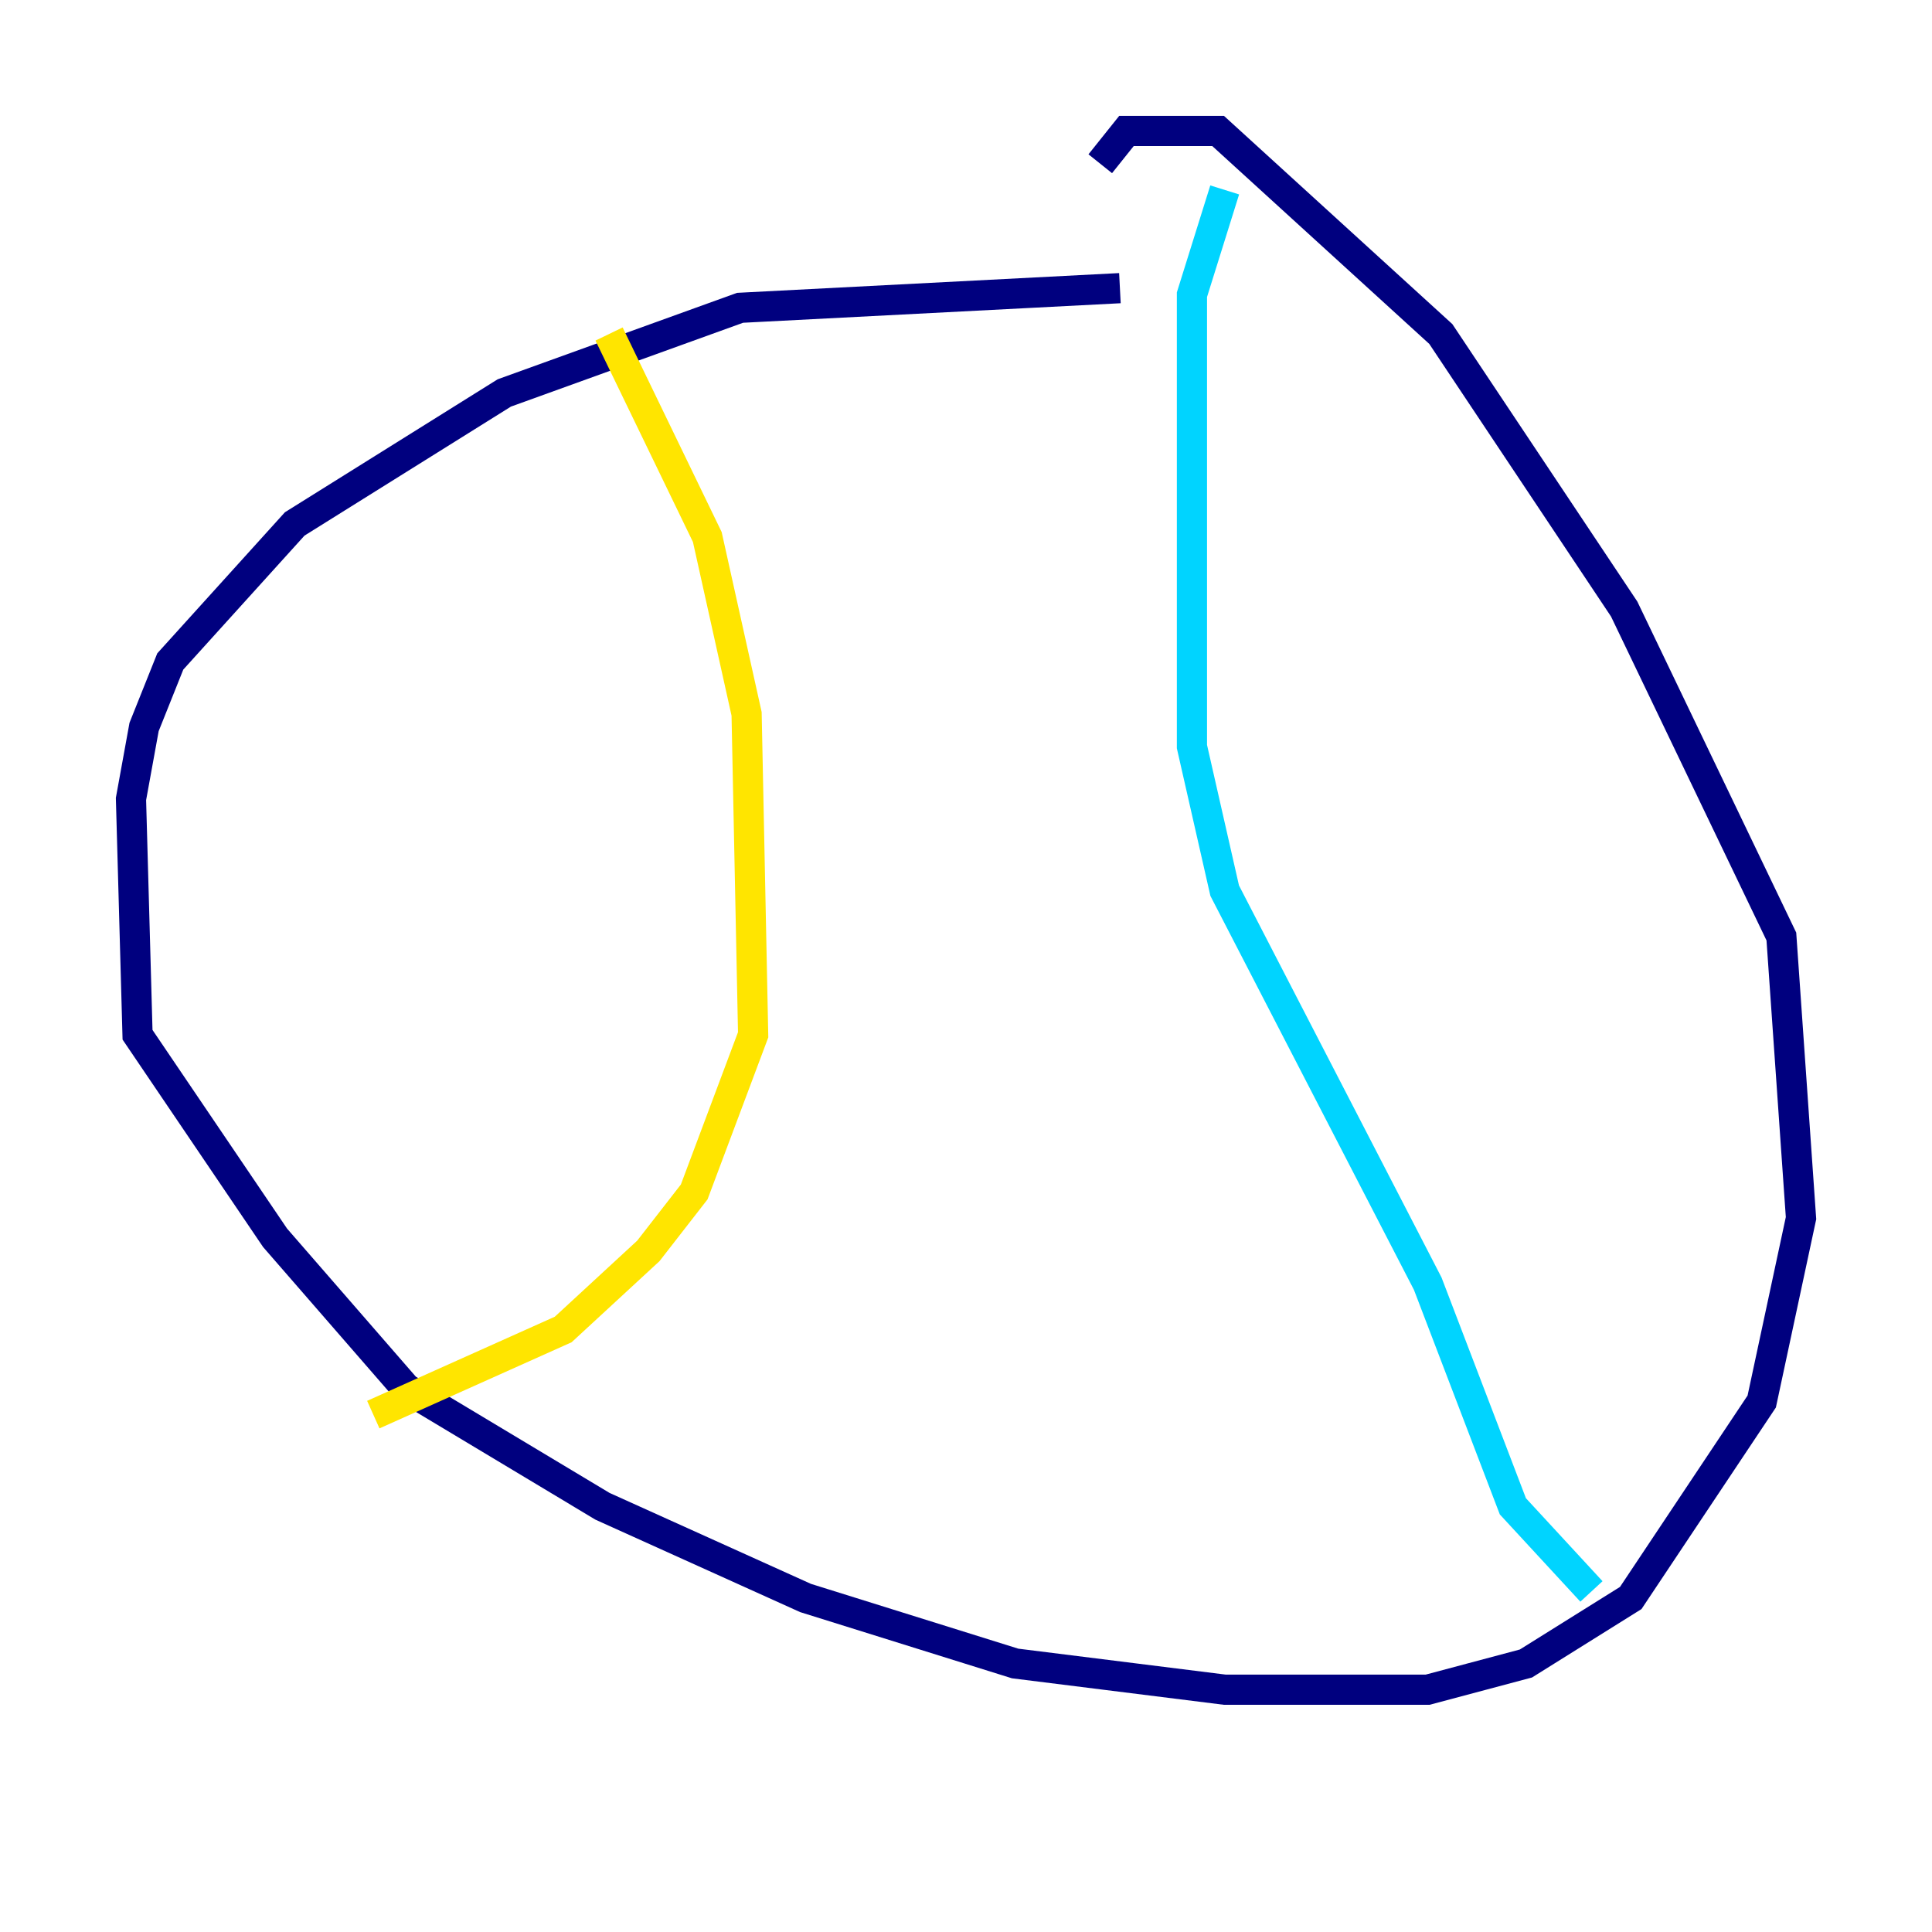 <?xml version="1.0" encoding="utf-8" ?>
<svg baseProfile="tiny" height="128" version="1.2" viewBox="0,0,128,128" width="128" xmlns="http://www.w3.org/2000/svg" xmlns:ev="http://www.w3.org/2001/xml-events" xmlns:xlink="http://www.w3.org/1999/xlink"><defs /><polyline fill="none" points="74.197,19.091 49.031,20.393 33.41,26.034 19.525,34.712 11.281,43.824 9.546,48.163 8.678,52.936 9.112,68.556 18.224,82.007 26.902,91.986 39.919,99.797 53.37,105.871 67.254,110.21 81.139,111.946 94.59,111.946 101.098,110.21 108.041,105.871 116.719,92.854 119.322,80.705 118.02,62.047 107.607,40.352 95.458,22.129 80.705,8.678 74.63,8.678 72.895,10.848" stroke="#00007f" stroke-width="2" /><polyline fill="none" points="81.139,12.583 78.969,19.525 78.969,49.464 81.139,59.01 94.59,85.044 100.231,99.797 105.437,105.437" stroke="#00d4ff" stroke-width="2" /><polyline fill="none" points="40.352,22.129 46.861,35.58 49.464,47.295 49.898,68.556 45.993,78.969 42.956,82.875 37.315,88.081 24.732,93.722" stroke="#ffe500" stroke-width="2" /><polyline fill="none" points="36.014,41.22 36.014,41.22" stroke="#7f0000" stroke-width="2" /></svg>